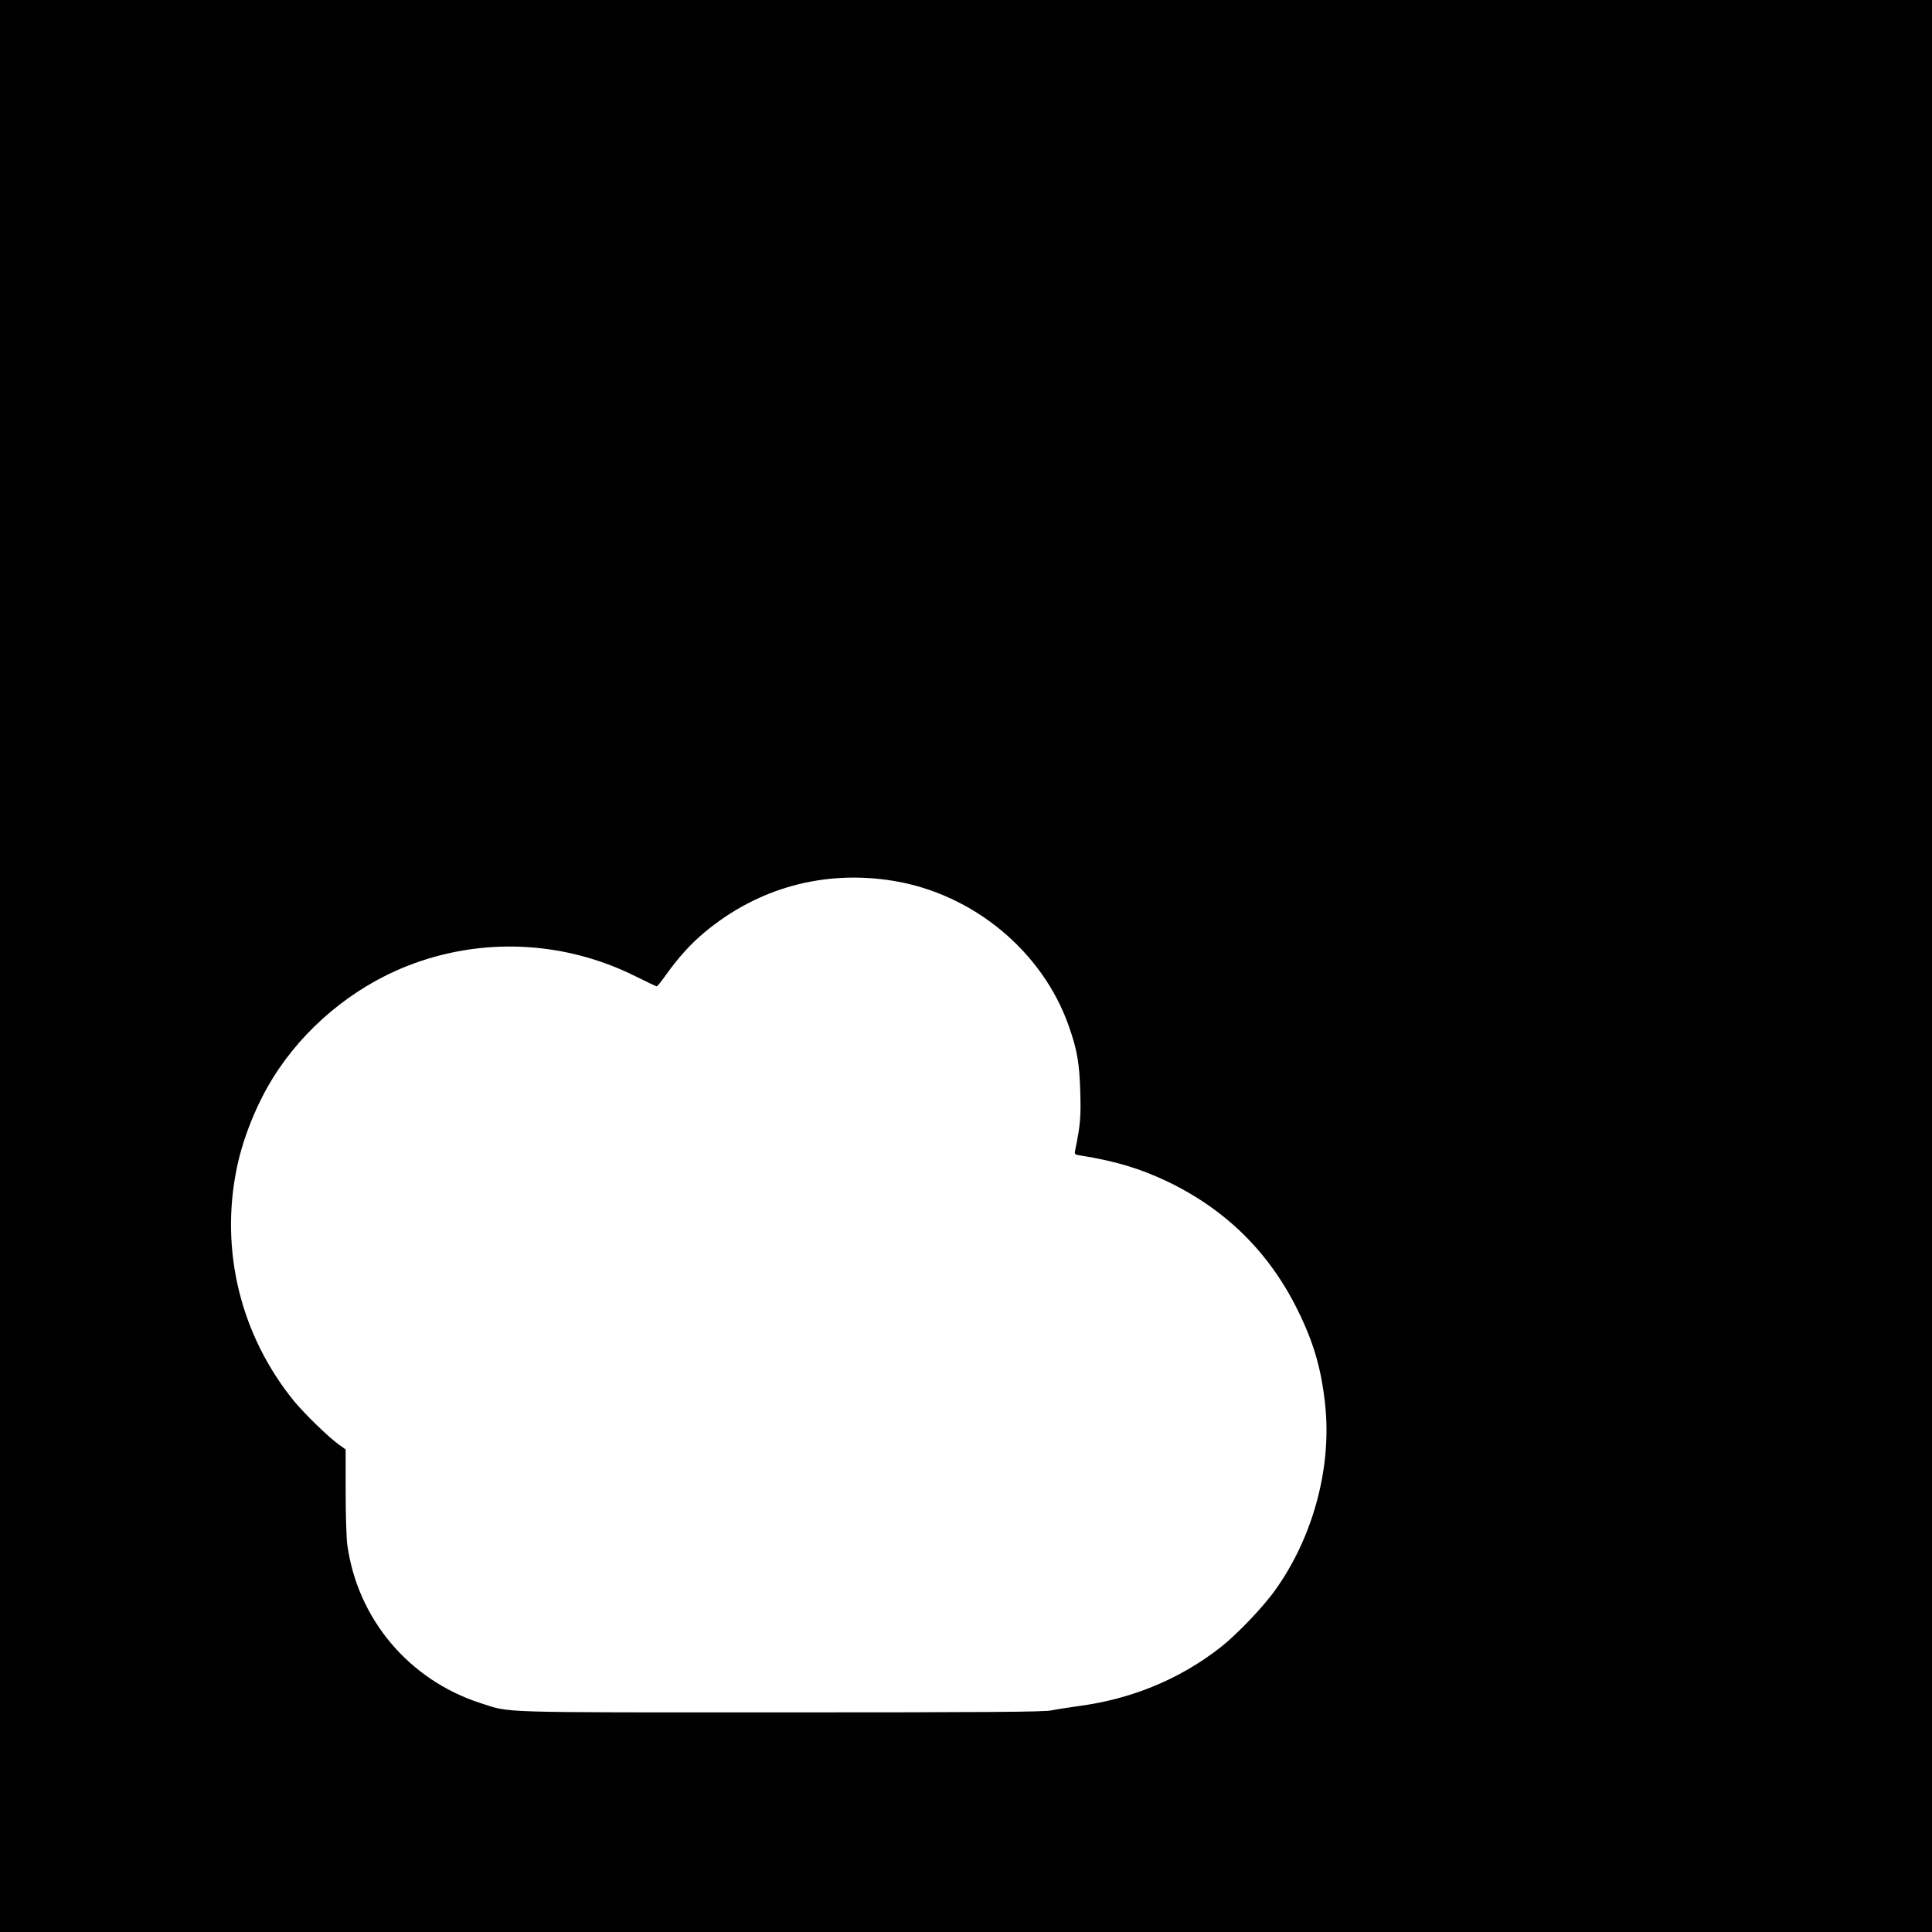 <?xml version="1.0" standalone="no"?>
<!DOCTYPE svg PUBLIC "-//W3C//DTD SVG 20010904//EN"
 "http://www.w3.org/TR/2001/REC-SVG-20010904/DTD/svg10.dtd">
<svg version="1.0" xmlns="http://www.w3.org/2000/svg"
 width="1280pt" height="1280pt" viewBox="0 0 1280 1280"
 preserveAspectRatio="xMidYMid meet">
<g transform="translate(0,1280) scale(0.1,-0.1)"
fill="#000000" stroke="none">
<path d="M0 6400 l0 -6400 6400 0 6400 0 0 6400 0 6400 -6400 0 -6400 0 0
-6400z m5920 564 c528 -87 986 -466 1160 -959 56 -158 71 -244 77 -435 5 -169
1 -222 -33 -387 -6 -31 -5 -32 32 -38 237 -38 399 -87 583 -175 387 -187 673
-471 861 -855 104 -211 154 -385 179 -617 46 -415 -78 -878 -327 -1228 -81
-115 -258 -300 -367 -385 -270 -211 -590 -343 -945 -389 -63 -9 -142 -21 -175
-28 -47 -10 -425 -13 -1790 -13 -1908 0 -1788 -4 -1990 61 -475 153 -816 557
-884 1049 -6 42 -11 201 -11 354 l0 278 -46 33 c-67 48 -227 204 -294 285
-356 436 -495 1002 -380 1552 41 196 130 417 238 591 205 330 526 598 887 741
491 194 1040 170 1515 -67 74 -37 138 -67 141 -67 4 0 33 36 64 80 83 115 157
197 249 275 355 298 797 419 1256 344z"/>
</g>
</svg>
